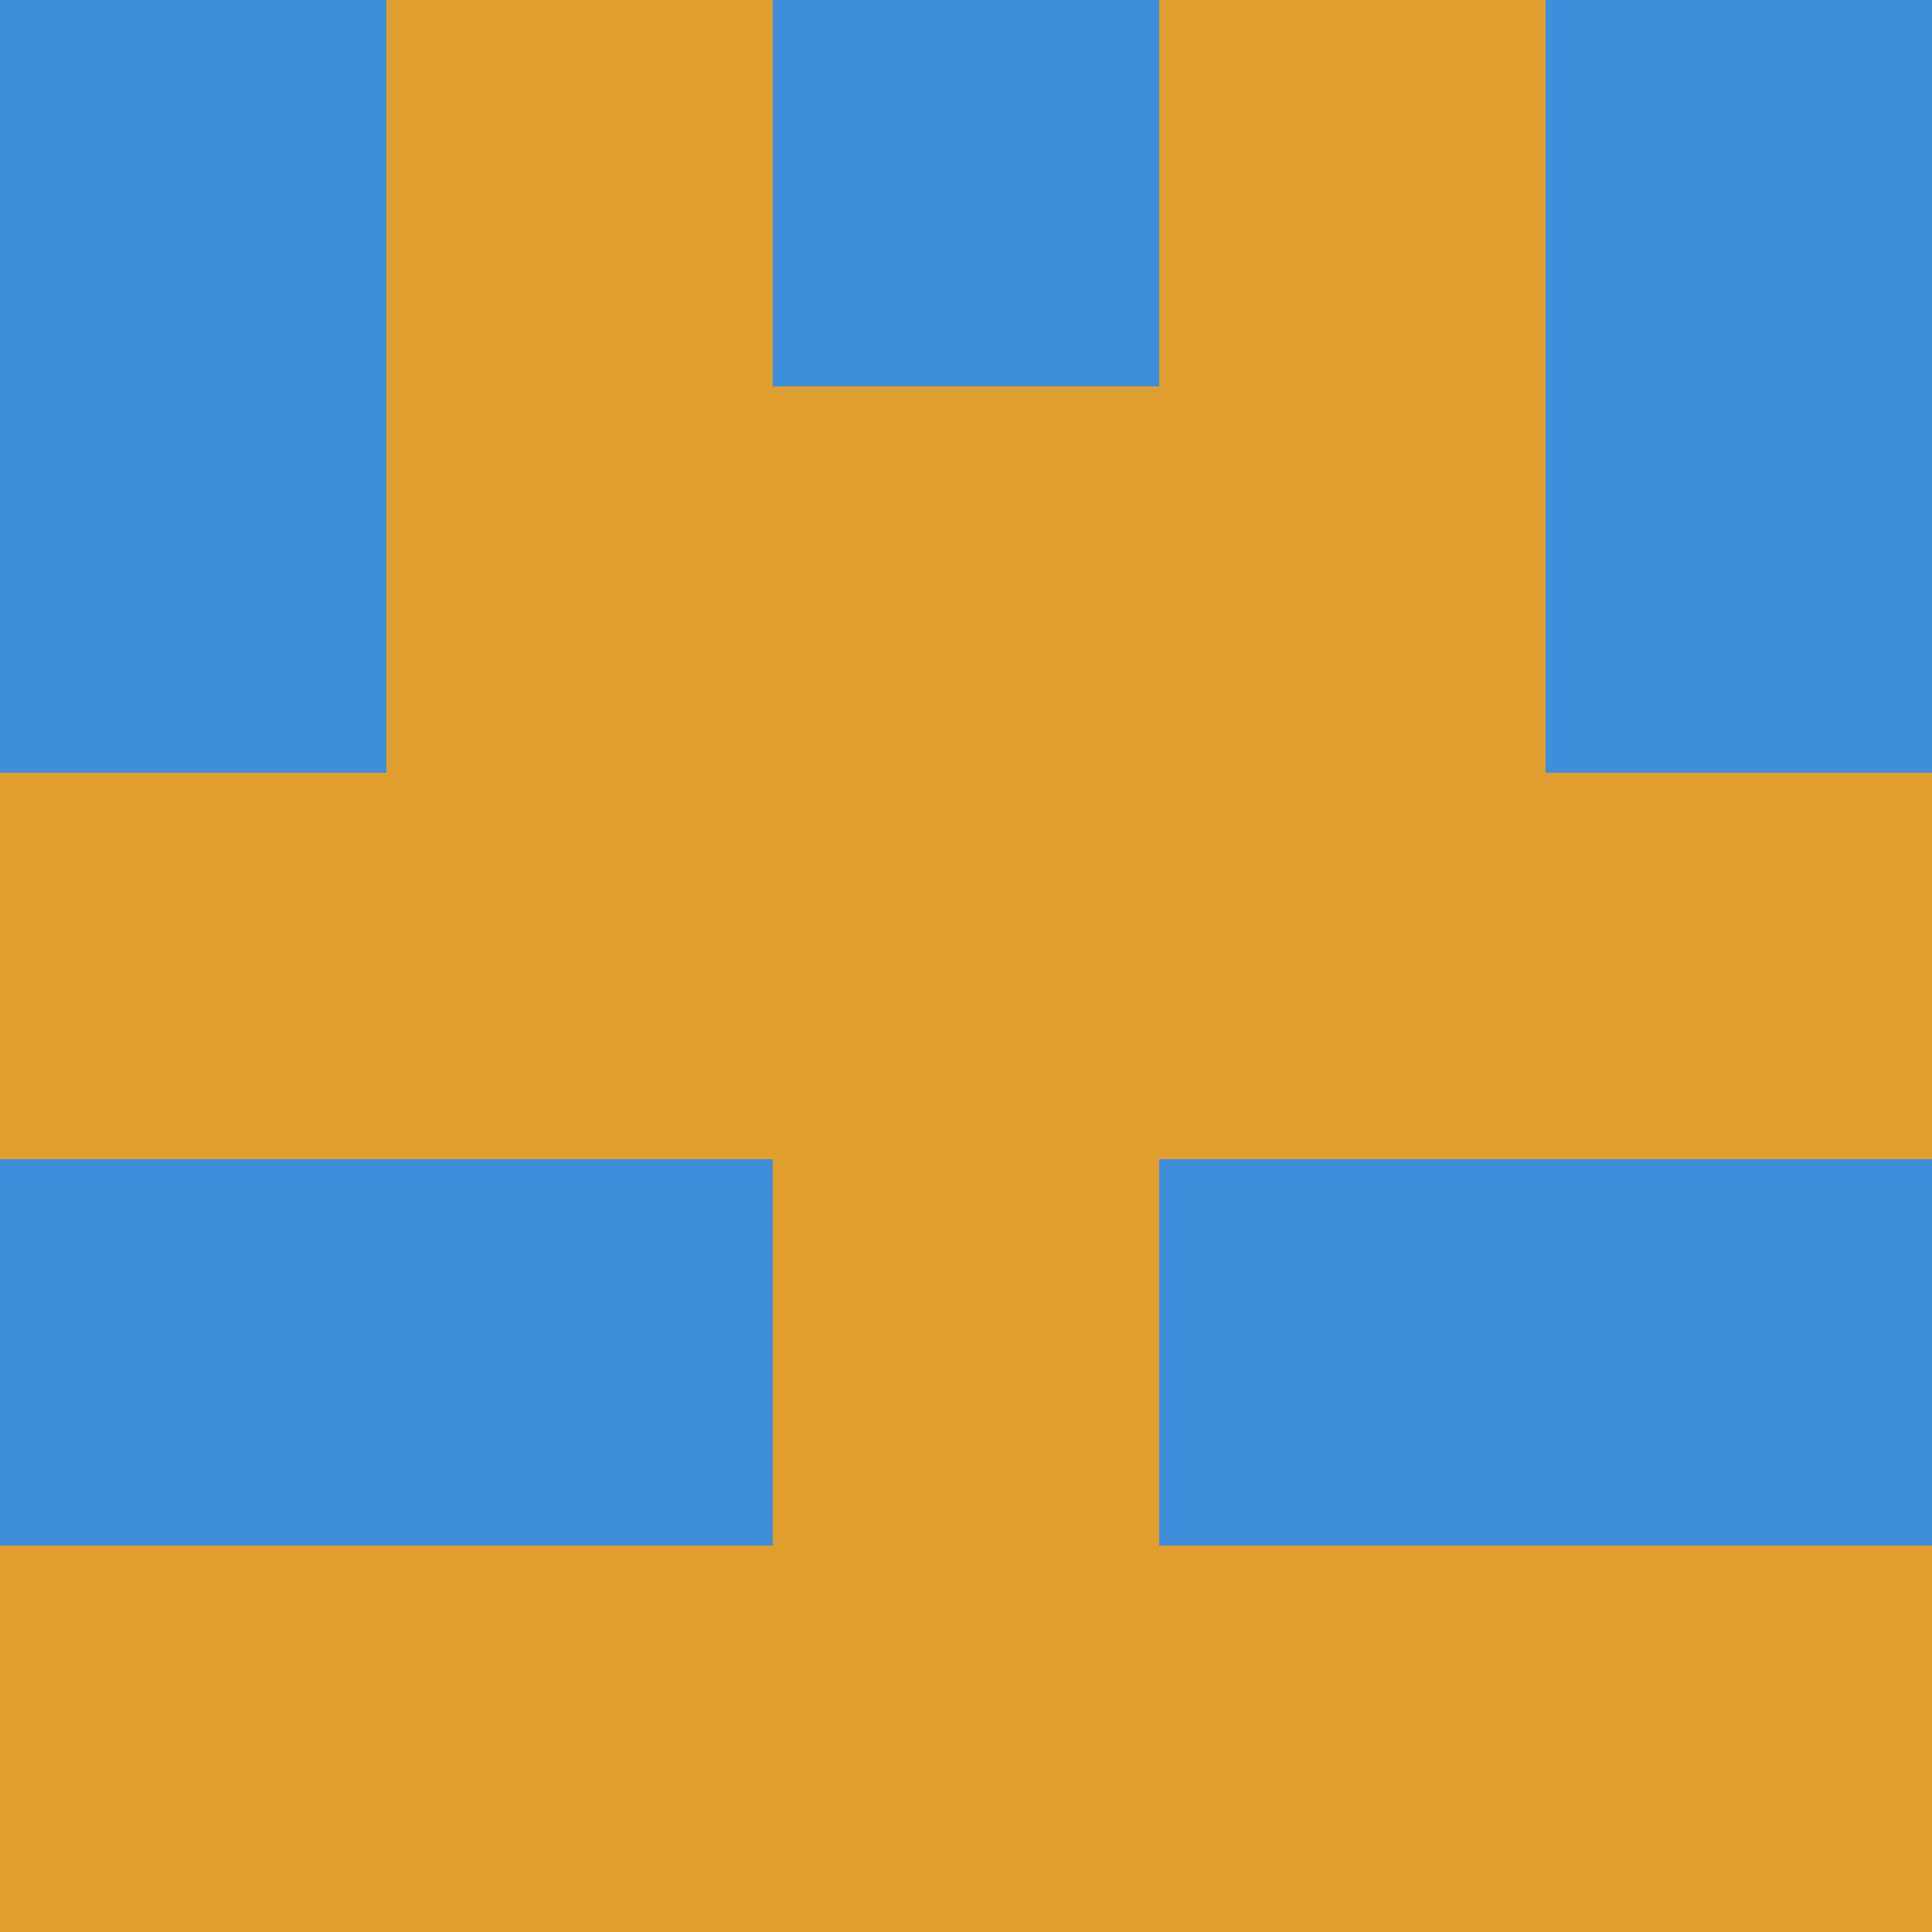 <?xml version="1.0" encoding="utf-8"?>
<!DOCTYPE svg PUBLIC "-//W3C//DTD SVG 20010904//EN"
        "http://www.w3.org/TR/2001/REC-SVG-20010904/DTD/svg10.dtd">

<svg width="400" height="400" viewBox="0 0 5 5"
    xmlns="http://www.w3.org/2000/svg"
    xmlns:xlink="http://www.w3.org/1999/xlink">
            <rect x="0" y="0" width="1" height="1" fill="#3F8EDC" />
        <rect x="0" y="1" width="1" height="1" fill="#3F8EDC" />
        <rect x="0" y="2" width="1" height="1" fill="#E09E2F" />
        <rect x="0" y="3" width="1" height="1" fill="#3F8EDC" />
        <rect x="0" y="4" width="1" height="1" fill="#E09E2F" />
                <rect x="1" y="0" width="1" height="1" fill="#E09E2F" />
        <rect x="1" y="1" width="1" height="1" fill="#E09E2F" />
        <rect x="1" y="2" width="1" height="1" fill="#E09E2F" />
        <rect x="1" y="3" width="1" height="1" fill="#3F8EDC" />
        <rect x="1" y="4" width="1" height="1" fill="#E09E2F" />
                <rect x="2" y="0" width="1" height="1" fill="#3F8EDC" />
        <rect x="2" y="1" width="1" height="1" fill="#E09E2F" />
        <rect x="2" y="2" width="1" height="1" fill="#E09E2F" />
        <rect x="2" y="3" width="1" height="1" fill="#E09E2F" />
        <rect x="2" y="4" width="1" height="1" fill="#E09E2F" />
                <rect x="3" y="0" width="1" height="1" fill="#E09E2F" />
        <rect x="3" y="1" width="1" height="1" fill="#E09E2F" />
        <rect x="3" y="2" width="1" height="1" fill="#E09E2F" />
        <rect x="3" y="3" width="1" height="1" fill="#3F8EDC" />
        <rect x="3" y="4" width="1" height="1" fill="#E09E2F" />
                <rect x="4" y="0" width="1" height="1" fill="#3F8EDC" />
        <rect x="4" y="1" width="1" height="1" fill="#3F8EDC" />
        <rect x="4" y="2" width="1" height="1" fill="#E09E2F" />
        <rect x="4" y="3" width="1" height="1" fill="#3F8EDC" />
        <rect x="4" y="4" width="1" height="1" fill="#E09E2F" />
        
</svg>


